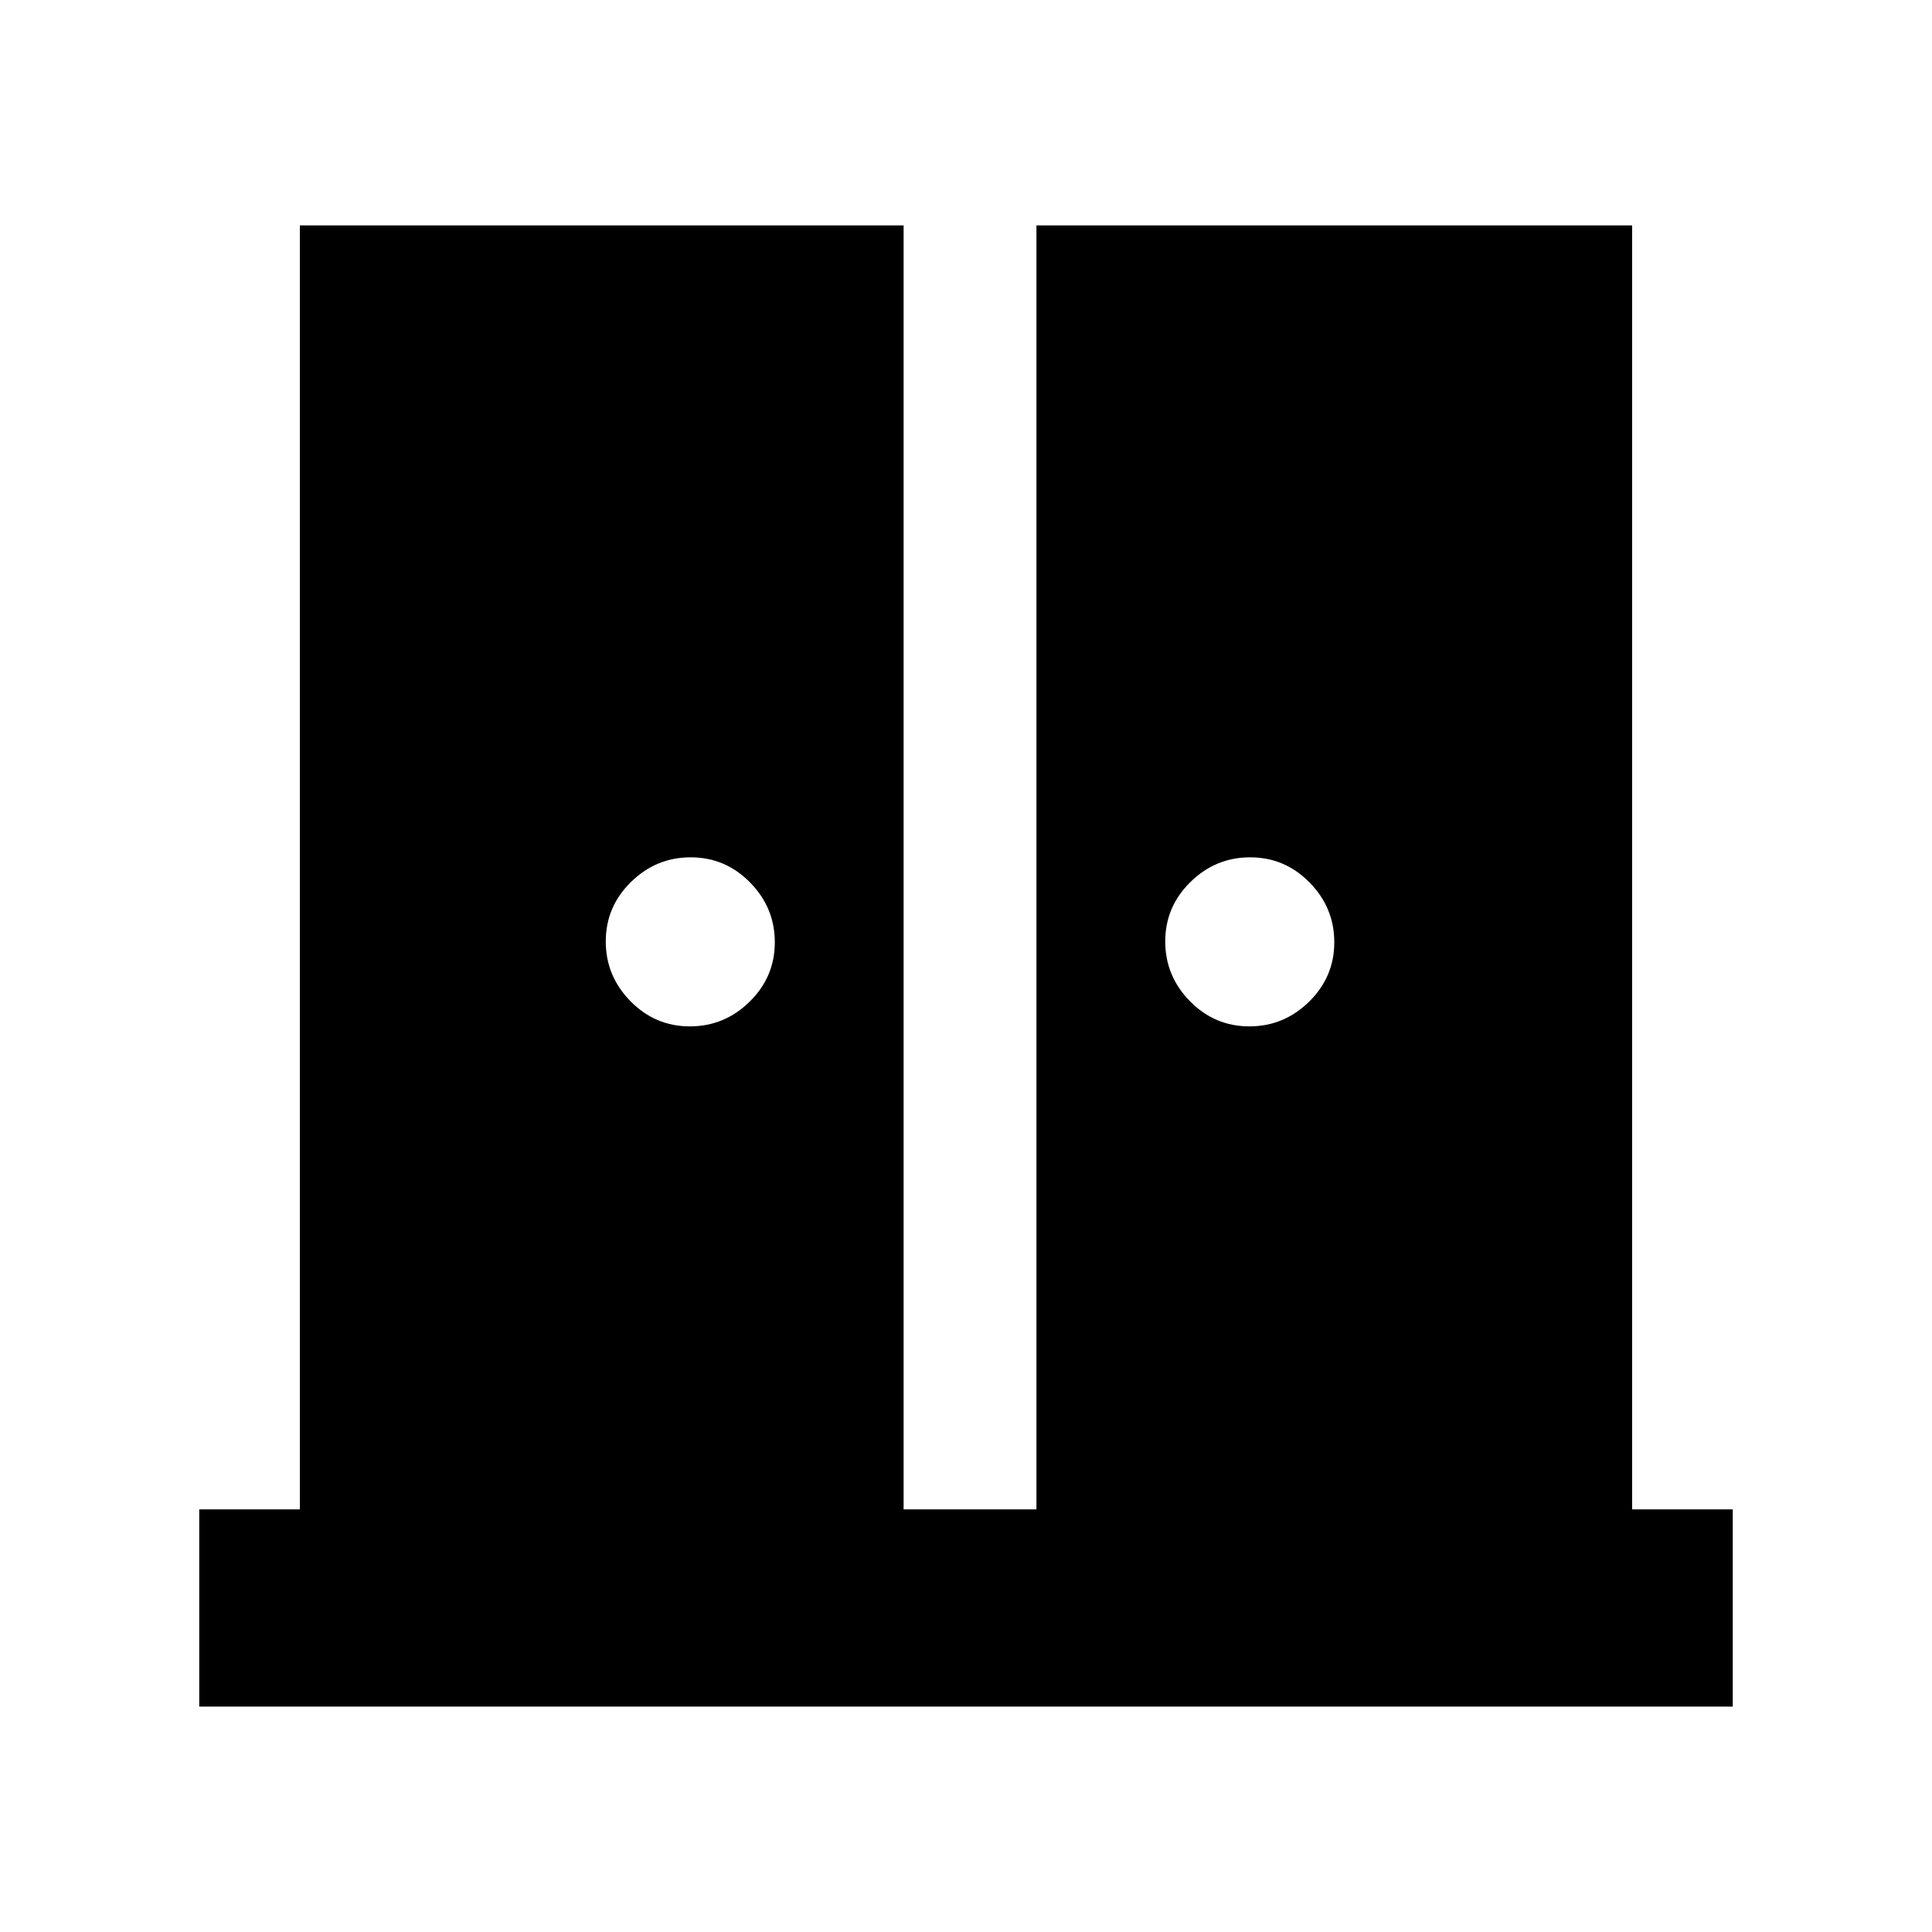 <svg xmlns="http://www.w3.org/2000/svg" height="20" viewBox="0 -960 960 960" width="20"><path d="M342.79-450q17.21 0 29.71-12.29t12.5-29.5q0-17.21-12.29-29.71t-29.5-12.5q-17.21 0-29.71 12.29t-12.5 29.5q0 17.21 12.29 29.71t29.5 12.5Zm278 0q17.21 0 29.71-12.29t12.5-29.5q0-17.21-12.29-29.71t-29.5-12.5q-17.21 0-29.71 12.29t-12.5 29.5q0 17.21 12.29 29.71t29.5 12.5ZM99-112v-98h50v-638h300v638h66v-638h296v638h50v98H99Z"/></svg>
